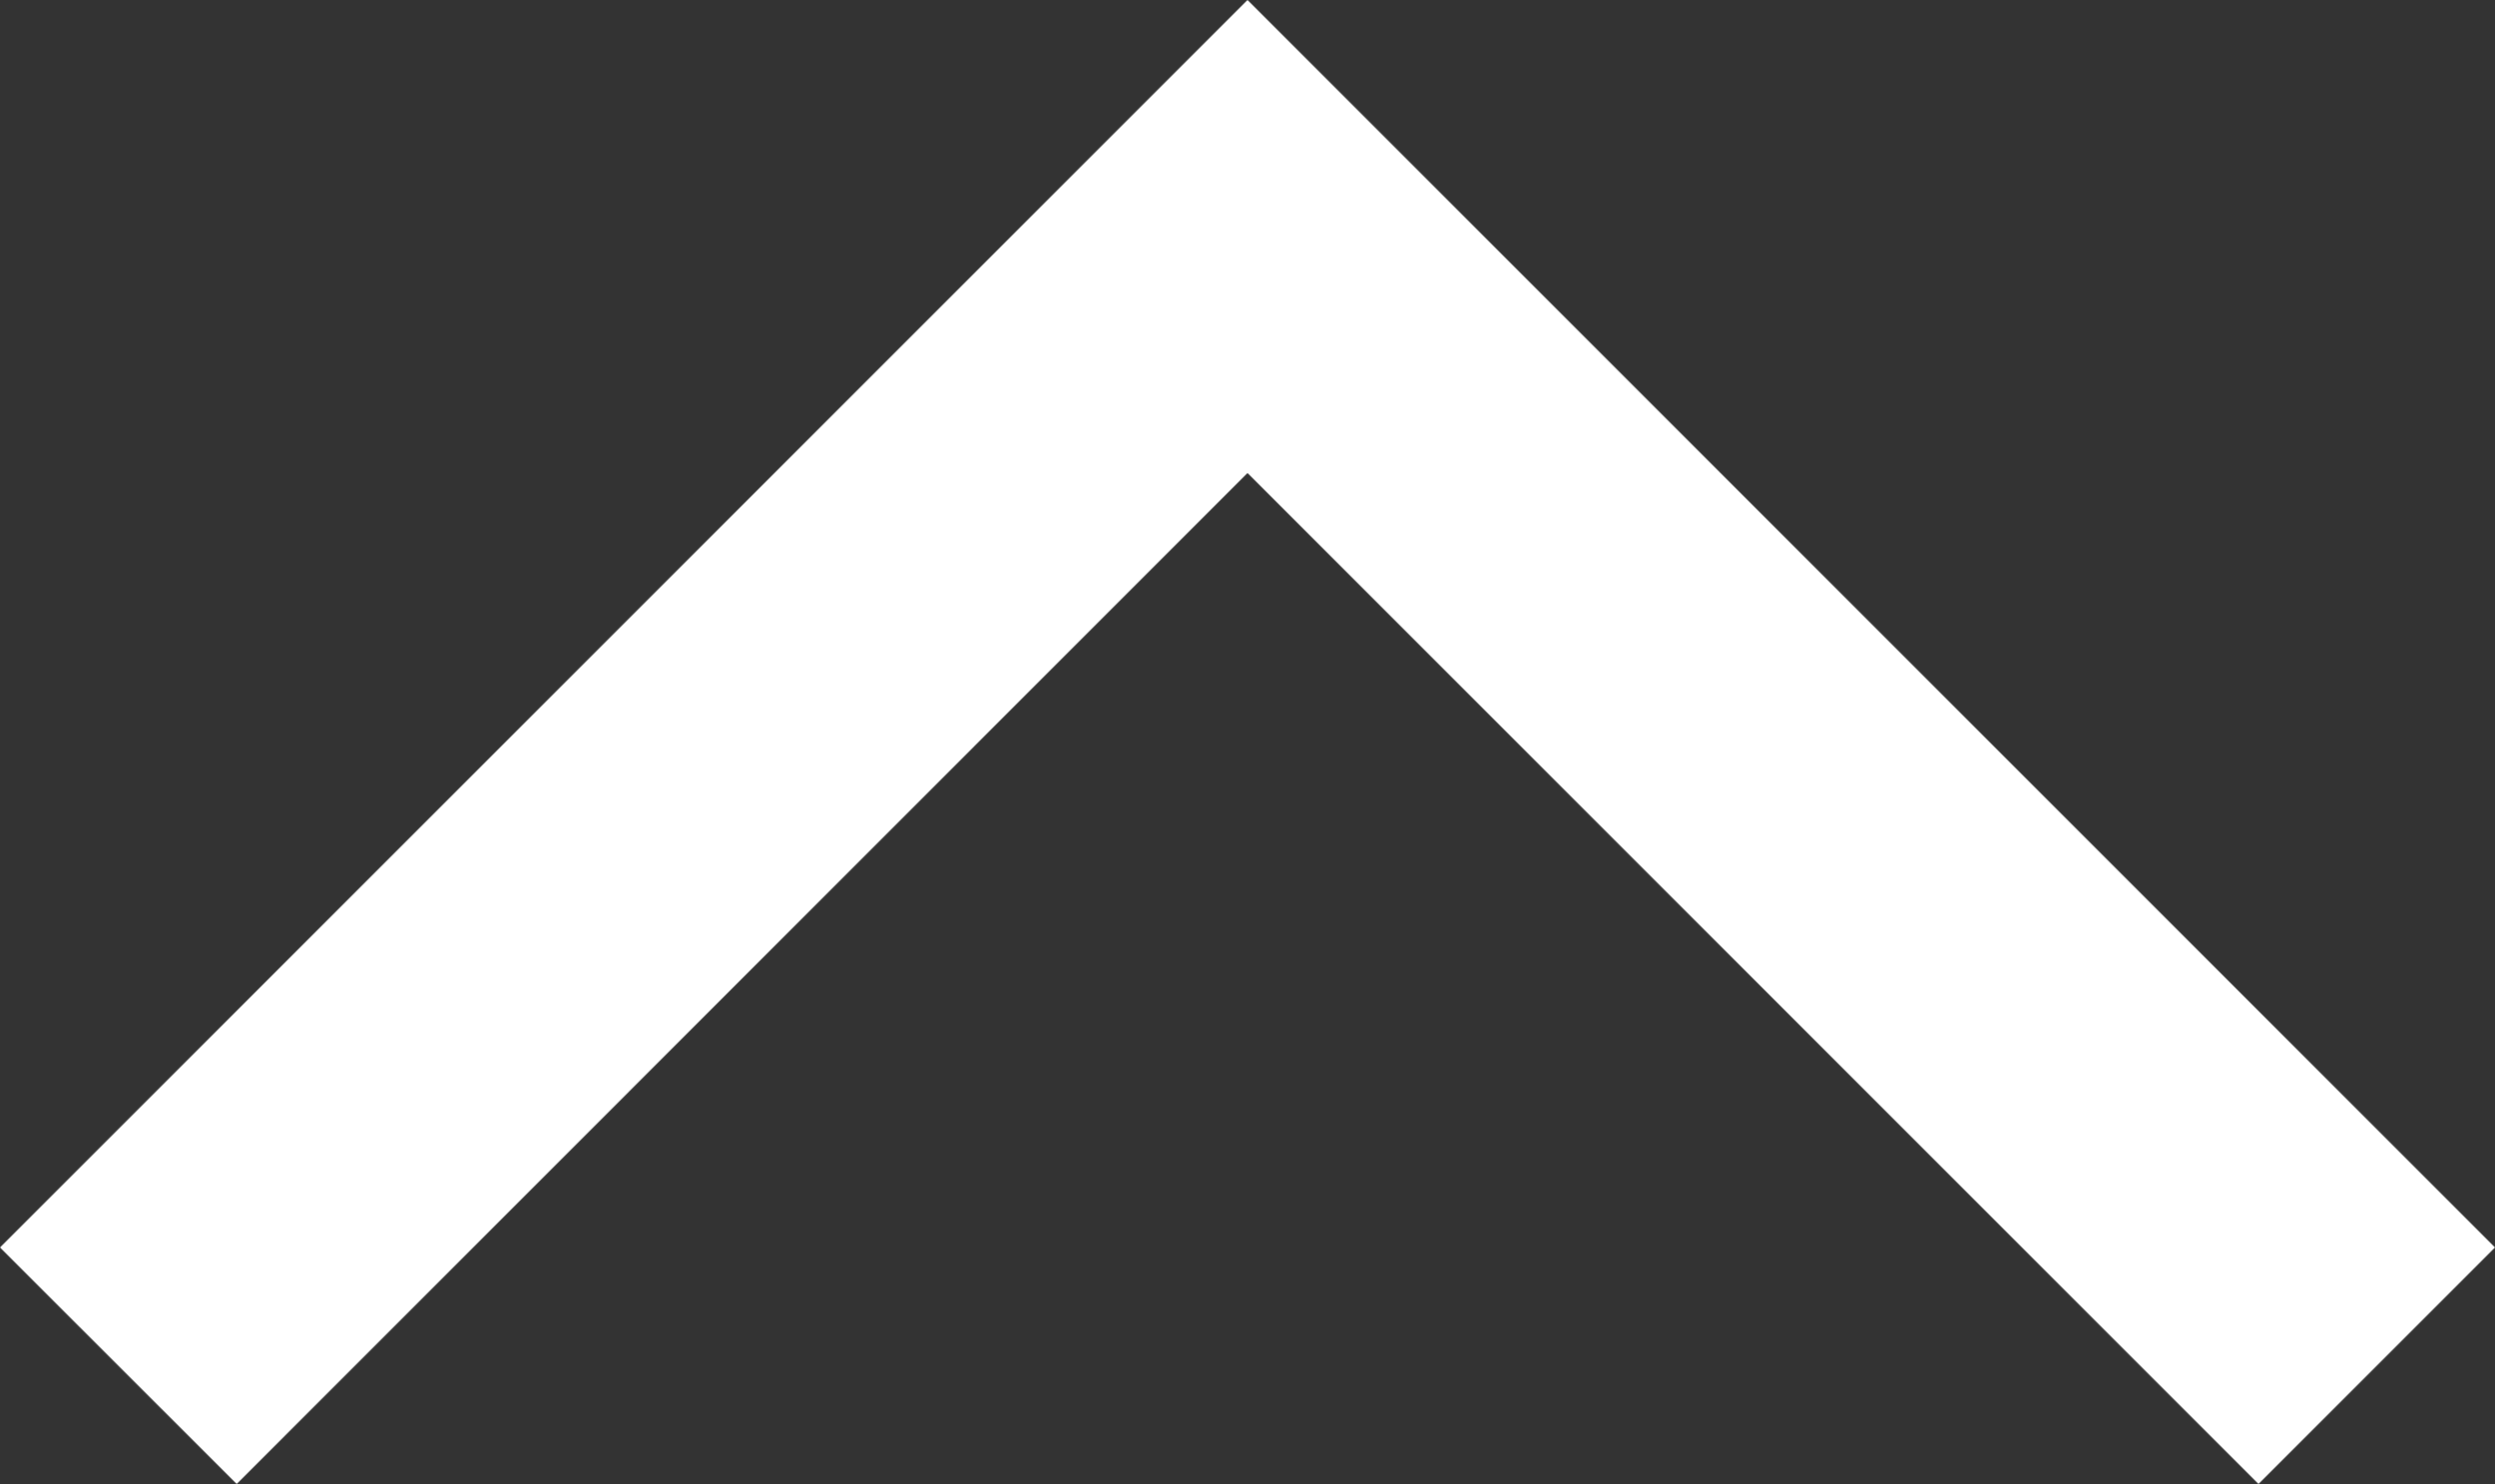 <?xml version="1.0" encoding="utf-8"?>
<!-- Generator: Adobe Illustrator 15.1.0, SVG Export Plug-In . SVG Version: 6.00 Build 0)  -->
<!DOCTYPE svg PUBLIC "-//W3C//DTD SVG 1.1//EN" "http://www.w3.org/Graphics/SVG/1.1/DTD/svg11.dtd">
<svg version="1.1" id="レイヤー_1" xmlns="http://www.w3.org/2000/svg" xmlns:xlink="http://www.w3.org/1999/xlink" x="0px"
	 y="0px" width="12.86px" height="7.649px" viewBox="0 0 12.86 7.649" enable-background="new 0 0 12.86 7.649"
	 xml:space="preserve">
<rect x="0" y="0" width="12.86" height="7.649" fill="#333333" stroke="none"/>
<polygon fill-rule="evenodd" clip-rule="evenodd" fill="#FFFFFF" points="-216.192,-13.027 -108.192,-13.027 -108.192,99.773 
	-216.192,99.773 -216.192,-13.027 "/>
<path fill-rule="evenodd" clip-rule="evenodd" fill="#717071" d="M-201.107-1.386l1.219-1.219l6.43,6.43l-6.43,6.43l-1.219-1.219
	l5.21-5.211L-201.107-1.386L-201.107-1.386z M-202.647,0.495l0.574-0.573l3.947,3.903l-3.961,3.89l-0.56-0.56l-0.072-0.071
	l-0.56-0.56l2.698-2.698l-2.698-2.698l0.573-0.573L-202.647,0.495L-202.647,0.495z"/>
<polygon fill-rule="evenodd" clip-rule="evenodd" fill="#FFFFFF" points="1.22,7.649 0,6.43 6.43,0 12.86,6.43 11.641,7.649 
	6.43,2.438 1.22,7.649 "/>
<polygon fill-rule="evenodd" clip-rule="evenodd" fill="#717071" points="-151.776,-1.386 -150.558,-2.605 -144.128,3.824 
	-150.558,10.254 -151.776,9.035 -146.565,3.824 -151.776,-1.386 "/>
<polygon fill-rule="evenodd" clip-rule="evenodd" fill="#717071" points="-202.601,25.919 -202.601,37.184 -194.136,31.552 
	-202.601,25.919 "/>
<path fill-rule="evenodd" clip-rule="evenodd" fill="#717071" d="M-172.132,26.75l4.766,4.766l-4.838,4.838h-2.438l4.838-4.838
	l-4.765-4.766H-172.132L-172.132,26.75z M-179.202,26.75l4.766,4.766l-4.838,4.838h-2.438l4.838-4.838l-4.765-4.766H-179.202
	L-179.202,26.75z M-175.667,26.75l4.765,4.766l-4.838,4.838h-2.438l4.838-4.838l-4.766-4.766H-175.667L-175.667,26.75z"/>
<path fill-rule="evenodd" clip-rule="evenodd" fill="#717071" d="M-150.071,54.477l4.766,4.766l-4.838,4.838h-2.439l4.838-4.838
	l-4.766-4.766H-150.071L-150.071,54.477z M-153.606,54.477l4.766,4.766l-4.838,4.838h-2.439l4.838-4.838l-4.764-4.766H-153.606
	L-153.606,54.477z"/>
<polygon fill-rule="evenodd" clip-rule="evenodd" fill="#717071" points="-153.599,25.919 -150.712,31.552 -153.599,37.184 
	-145.161,31.552 -153.599,25.919 "/>
<polygon fill-rule="evenodd" clip-rule="evenodd" fill="#717071" points="-175.983,53.646 -174.142,57.24 -180.369,57.24 
	-180.369,61.318 -174.142,61.318 -175.983,64.912 -167.546,59.279 -175.983,53.646 "/>
<polygon fill-rule="evenodd" clip-rule="evenodd" fill="#717071" points="-197.791,54.199 -197.791,57.178 -204.918,57.195 
	-202.969,59.109 -204.918,61.096 -197.791,61.076 -197.791,64.055 -190.385,59.127 -197.791,54.199 "/>
<path fill-rule="evenodd" clip-rule="evenodd" fill="#717071" d="M-197.791,80.385v2.979l-3.362,0.008l1.936,1.938l-1.963,1.963
	l3.389-0.01v2.979l7.405-4.928L-197.791,80.385L-197.791,80.385z M-202.646,83.375l-2.273,0.006l1.949,1.914l-1.949,1.986
	l2.239-0.006l1.967-1.967L-202.646,83.375L-202.646,83.375z"/>
<polygon fill-rule="evenodd" clip-rule="evenodd" fill="#717071" points="-174.171,81.238 -179.091,81.25 -174.872,85.393 
	-179.091,89.691 -174.245,89.678 -169.989,85.422 -174.171,81.238 "/>
<polygon fill-rule="evenodd" clip-rule="evenodd" fill="#717071" points="-125.796,81.238 -130.716,81.25 -126.497,85.393 
	-130.716,89.691 -125.87,89.678 -121.614,85.422 -125.796,81.238 "/>
<polygon fill-rule="evenodd" clip-rule="evenodd" fill="#717071" points="-123.282,81.238 -124.491,81.242 -120.312,85.422 
	-124.569,89.678 -128.2,89.688 -128.202,89.691 -123.356,89.678 -119.101,85.422 -123.282,81.238 "/>
<polygon fill-rule="evenodd" clip-rule="evenodd" fill="#717071" points="-152.317,0.503 -151.216,3.824 -152.317,7.146 
	-149.097,3.824 -152.317,0.503 "/>
<path fill-rule="evenodd" clip-rule="evenodd" fill="#717071" d="M-129.39-0.589l2.309,4.506l-2.309,4.506l6.75-4.506L-129.39-0.589
	L-129.39-0.589z M-131.272-2.503l1.102,6.327l-1.102,6.328l3.219-6.328L-131.272-2.503L-131.272-2.503z"/>
<path fill-rule="evenodd" clip-rule="evenodd" fill="#717071" d="M-129.792,25.664v3.431l2.576-1.715L-129.792,25.664
	L-129.792,25.664z M-123.487,30.062v3.431l2.576-1.715L-123.487,30.062L-123.487,30.062z M-126.628,32.171v3.431l2.576-1.715
	L-126.628,32.171L-126.628,32.171z M-126.628,27.999v3.431l2.576-1.715L-126.628,27.999L-126.628,27.999z M-129.792,34.008v3.431
	l2.576-1.715L-129.792,34.008L-129.792,34.008z M-129.792,29.836v3.431l2.576-1.715L-129.792,29.836L-129.792,29.836z"/>
<path fill-rule="evenodd" clip-rule="evenodd" fill="#717071" d="M-127.55,53.646l1.84,3.594h-2.533v4.078h2.533l-1.84,3.594
	l8.436-5.633L-127.55,53.646L-127.55,53.646z M-128.829,57.24h-1.359v4.078h1.359V57.24L-128.829,57.24z M-130.774,57.24h-1.359
	v4.078h1.359V57.24L-130.774,57.24z M-132.72,57.24h-1.35v4.078h1.35V57.24L-132.72,57.24z"/>
<polygon fill-rule="evenodd" clip-rule="evenodd" fill="#717071" points="-146.411,81.82 -158.618,81.83 -154.979,85.402 
	-158.618,89.109 -146.476,89.1 -142.806,85.428 -146.411,81.82 "/>
</svg>
